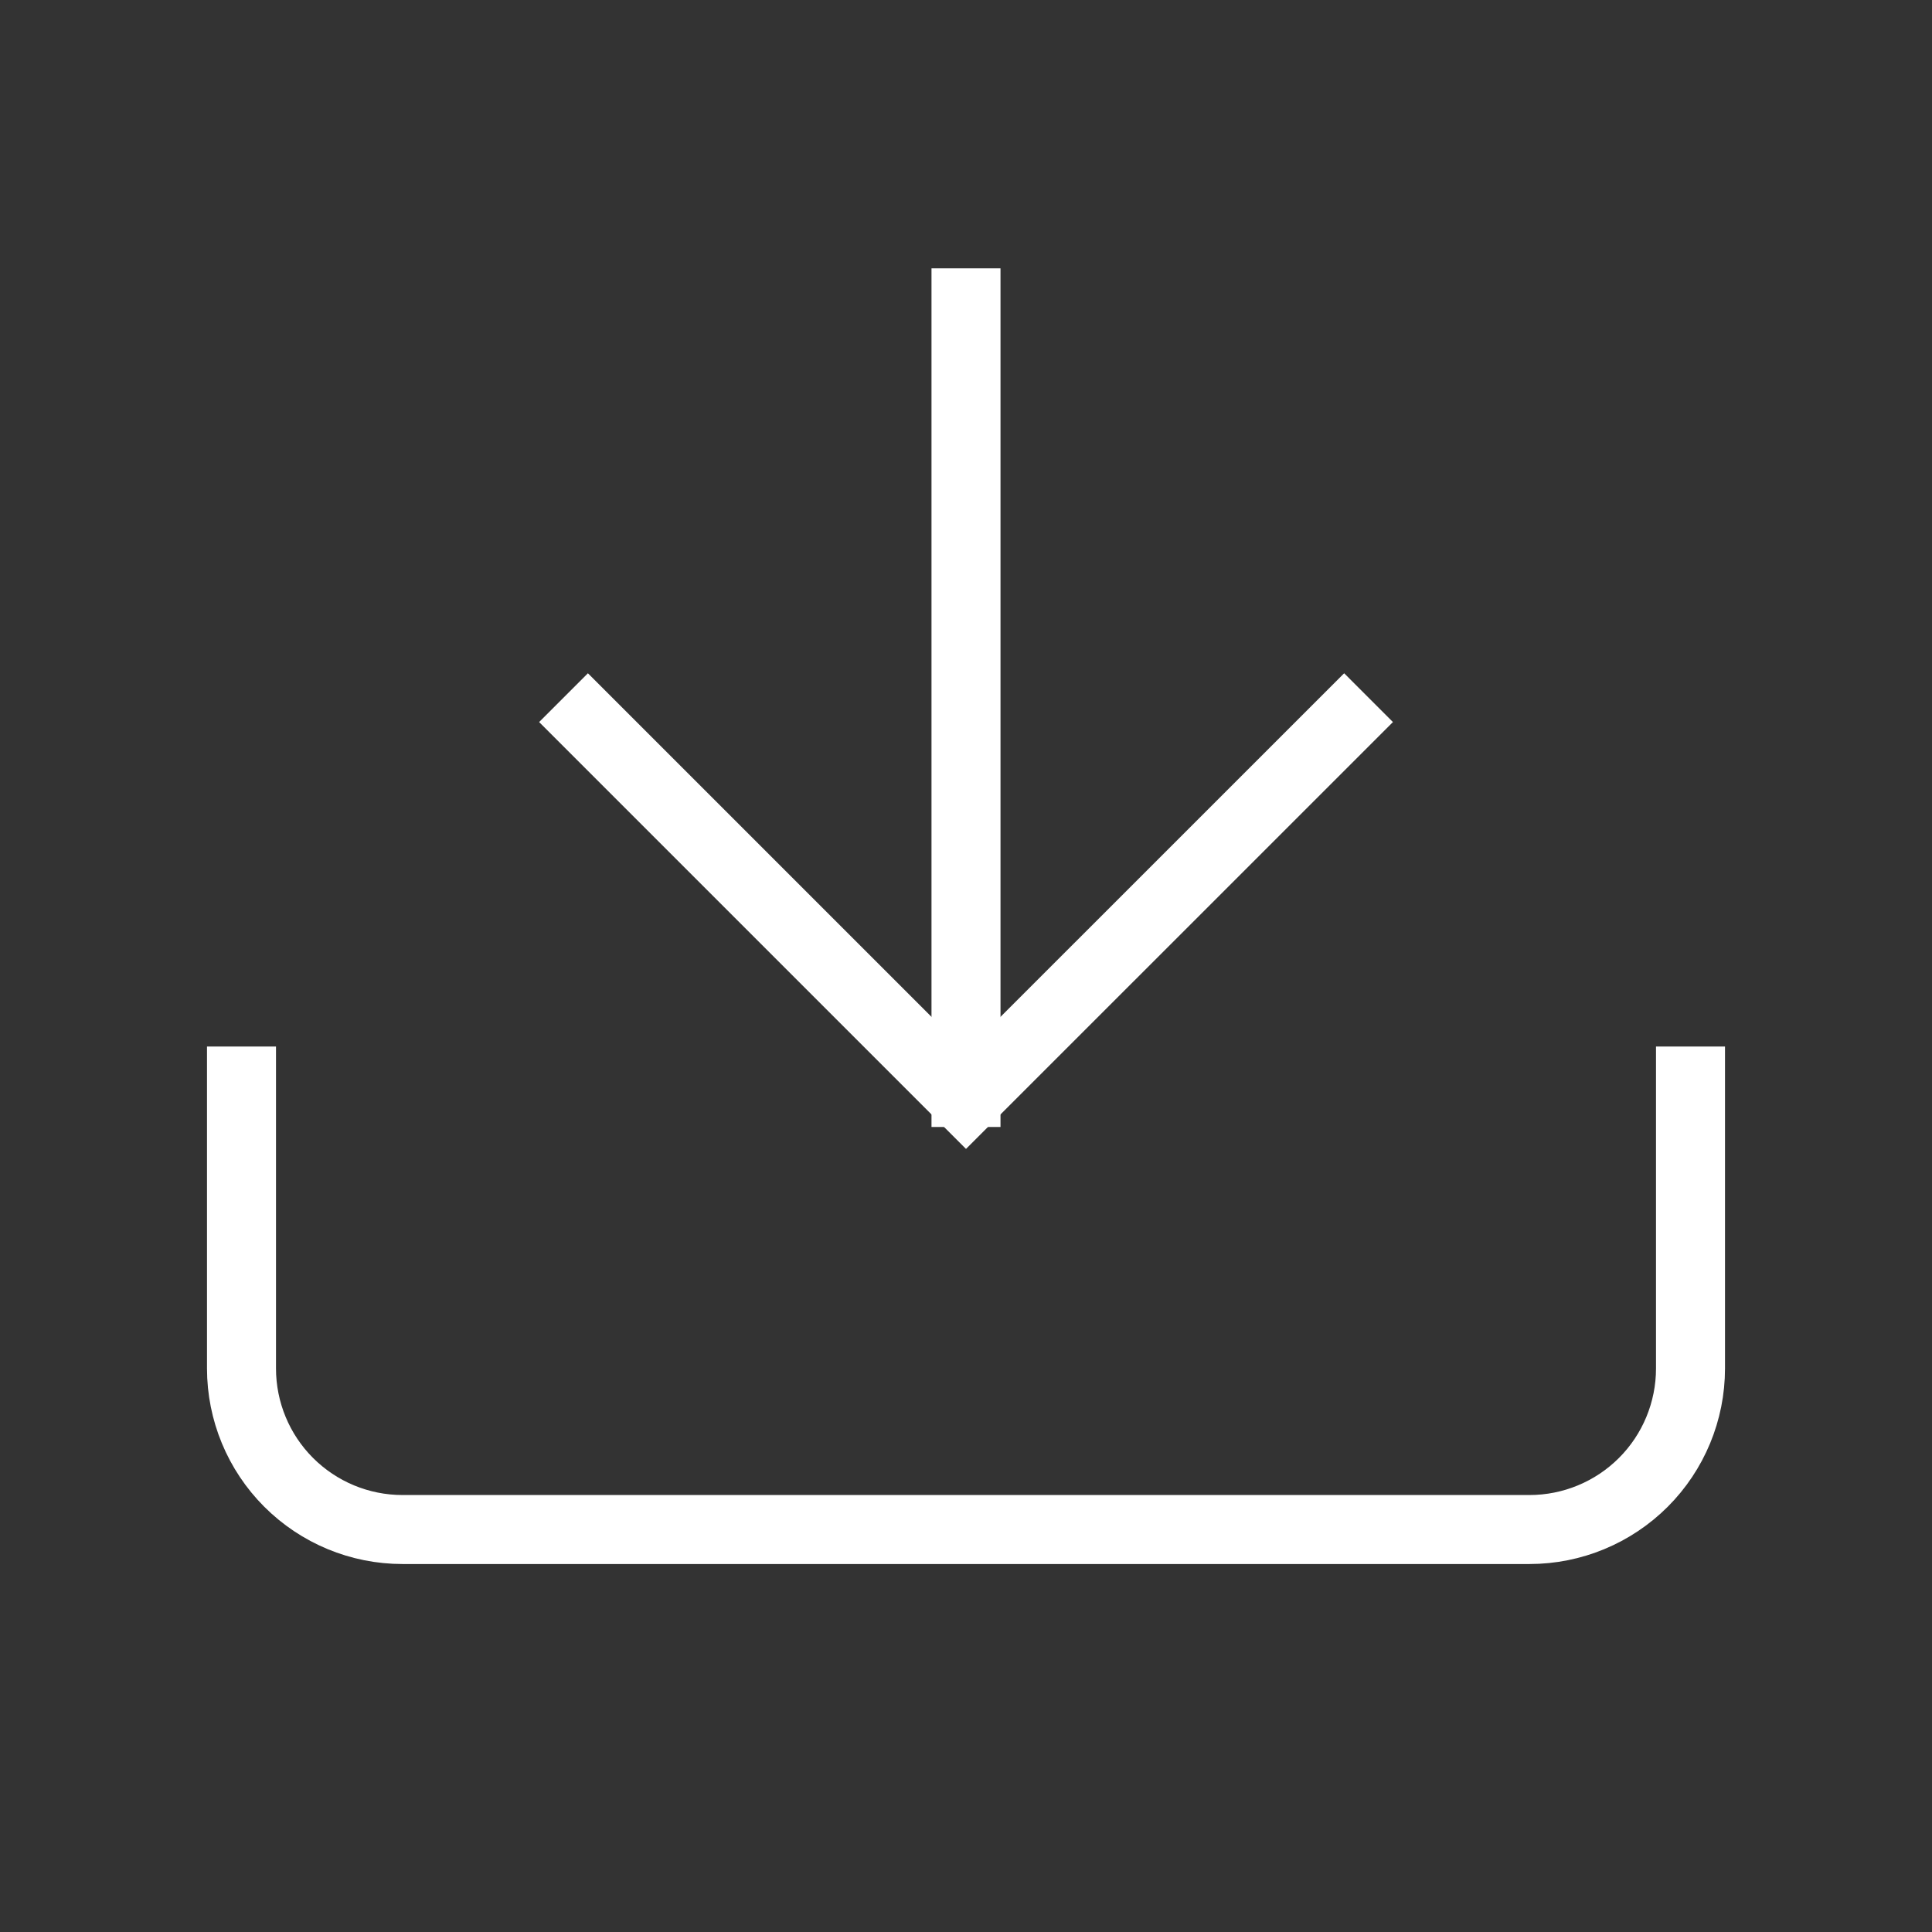 <svg xmlns="http://www.w3.org/2000/svg" width="28" height="28" viewBox="0 0 28 28" fill="none">
  <rect x="0" y="0" width="28" height="28" fill="#333333" stroke="none"/>
  <path
    d="M24.5 15.167V19.833C24.5 20.452 24.254 21.046 23.817 21.483C23.379 21.921 22.785 22.167 22.167 22.167H5.833C5.214 22.167 4.621 21.921 4.183 21.483C3.746 21.046 3.5 20.452 3.5 19.833V15.167"
    stroke="white"
    strokeWidth="1.75"
    strokeLinecap="round"
    strokeLinejoin="round"
  />
  <path
    d="M8.167 10.111L14 15.944L19.834 10.111"
    stroke="white"
    strokeWidth="1.75"
    strokeLinecap="round"
    strokeLinejoin="round"
  />
  <path
    d="M14 16.333L14 3.889"
    stroke="white"
    strokeWidth="1.75"
    strokeLinecap="round"
    strokeLinejoin="round"
  />
</svg>
